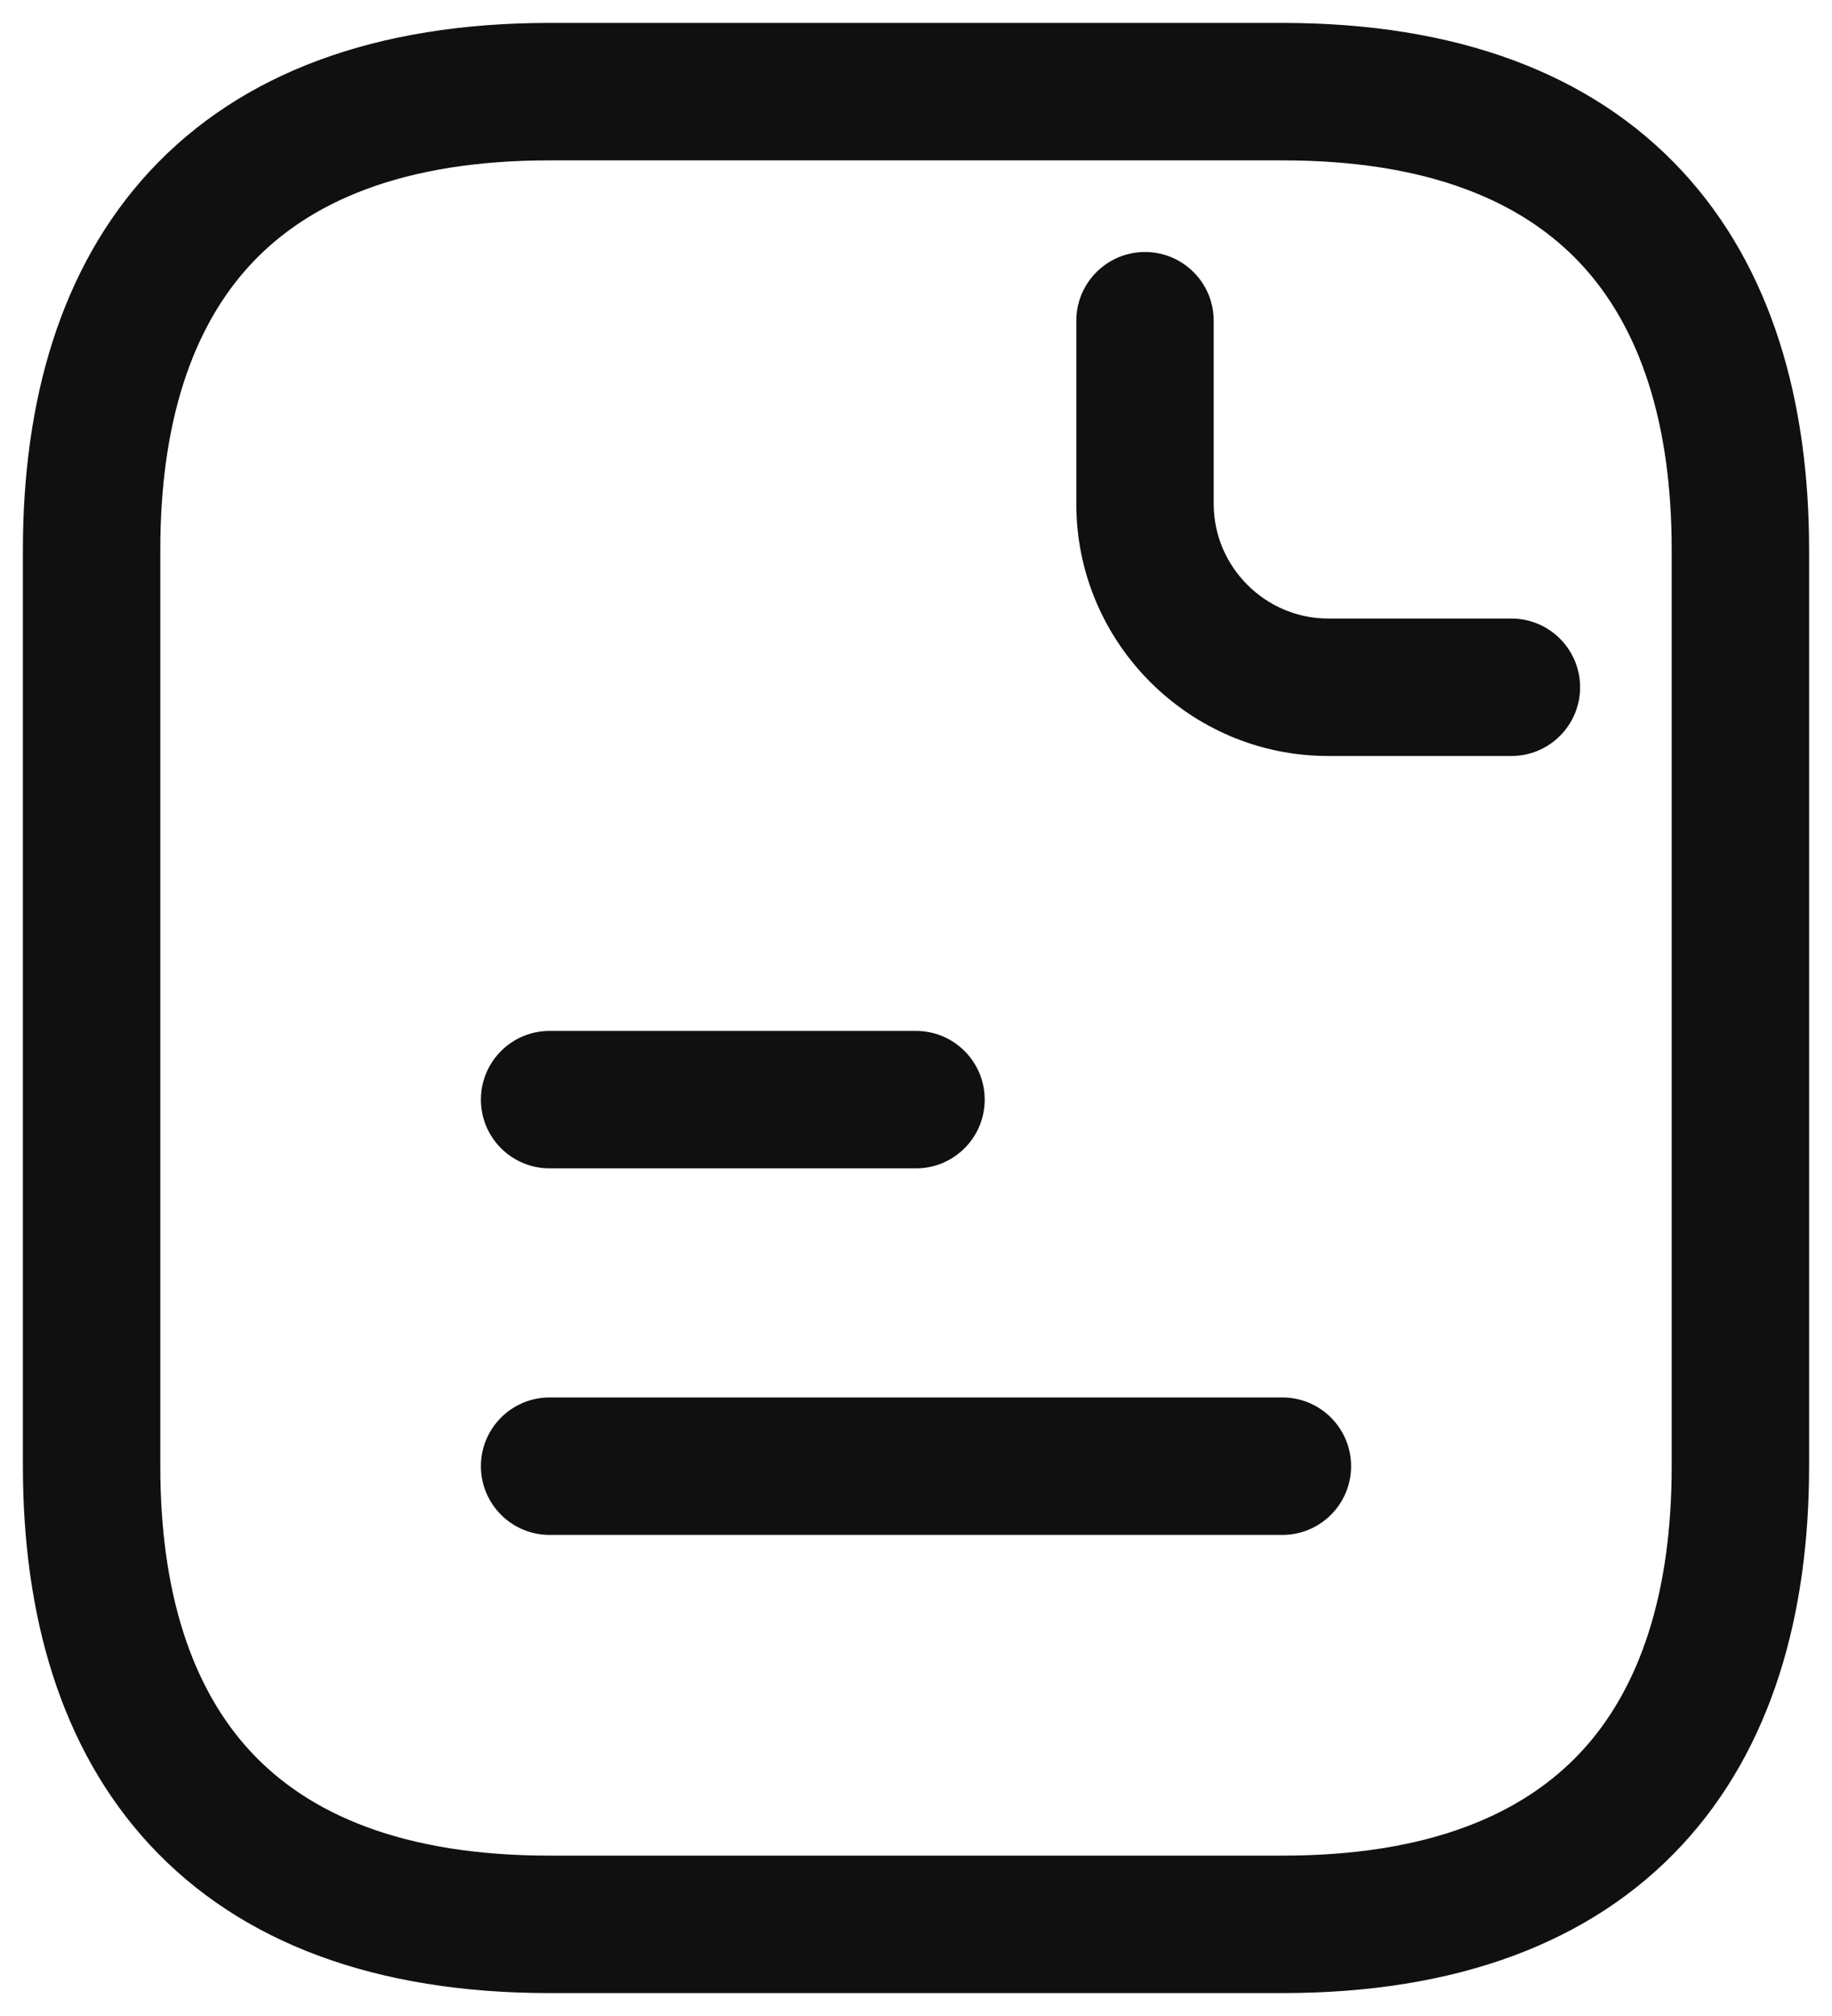 <svg width="20" height="22" viewBox="0 0 20 22" fill="none" xmlns="http://www.w3.org/2000/svg">
<path fill-rule="evenodd" clip-rule="evenodd" d="M2.737 2.885C2.096 3.575 1.75 4.615 1.75 6V16C1.75 17.385 2.096 18.425 2.737 19.115C3.368 19.795 4.393 20.25 6 20.25H14C15.607 20.25 16.631 19.795 17.263 19.115C17.904 18.425 18.25 17.385 18.25 16V6C18.25 4.615 17.904 3.575 17.263 2.885C16.631 2.205 15.607 1.75 14 1.75H6C4.393 1.75 3.368 2.205 2.737 2.885ZM1.638 1.865C2.632 0.795 4.107 0.25 6 0.25H14C15.893 0.25 17.369 0.795 18.362 1.865C19.346 2.925 19.75 4.385 19.75 6V16C19.75 17.615 19.346 19.075 18.362 20.135C17.369 21.205 15.893 21.75 14 21.75H6C4.107 21.75 2.632 21.205 1.638 20.135C0.654 19.075 0.25 17.615 0.25 16V6C0.25 4.385 0.654 2.925 1.638 1.865Z" fill="#101010"/>
<path fill-rule="evenodd" clip-rule="evenodd" d="M12.5 2.75C12.914 2.75 13.25 3.086 13.25 3.5V5.5C13.25 6.186 13.814 6.75 14.5 6.75H16.5C16.914 6.75 17.25 7.086 17.25 7.5C17.25 7.914 16.914 8.25 16.5 8.25H14.5C12.986 8.25 11.75 7.014 11.75 5.5V3.5C11.75 3.086 12.086 2.75 12.5 2.75Z" fill="#101010"/>
<path fill-rule="evenodd" clip-rule="evenodd" d="M5.25 12C5.25 11.586 5.586 11.25 6 11.25H10C10.414 11.25 10.75 11.586 10.75 12C10.75 12.414 10.414 12.75 10 12.75H6C5.586 12.75 5.25 12.414 5.25 12Z" fill="#101010"/>
<path fill-rule="evenodd" clip-rule="evenodd" d="M5.25 16C5.25 15.586 5.586 15.25 6 15.25H14C14.414 15.25 14.75 15.586 14.75 16C14.75 16.414 14.414 16.75 14 16.75H6C5.586 16.75 5.25 16.414 5.25 16Z" fill="#101010"/>
</svg>
